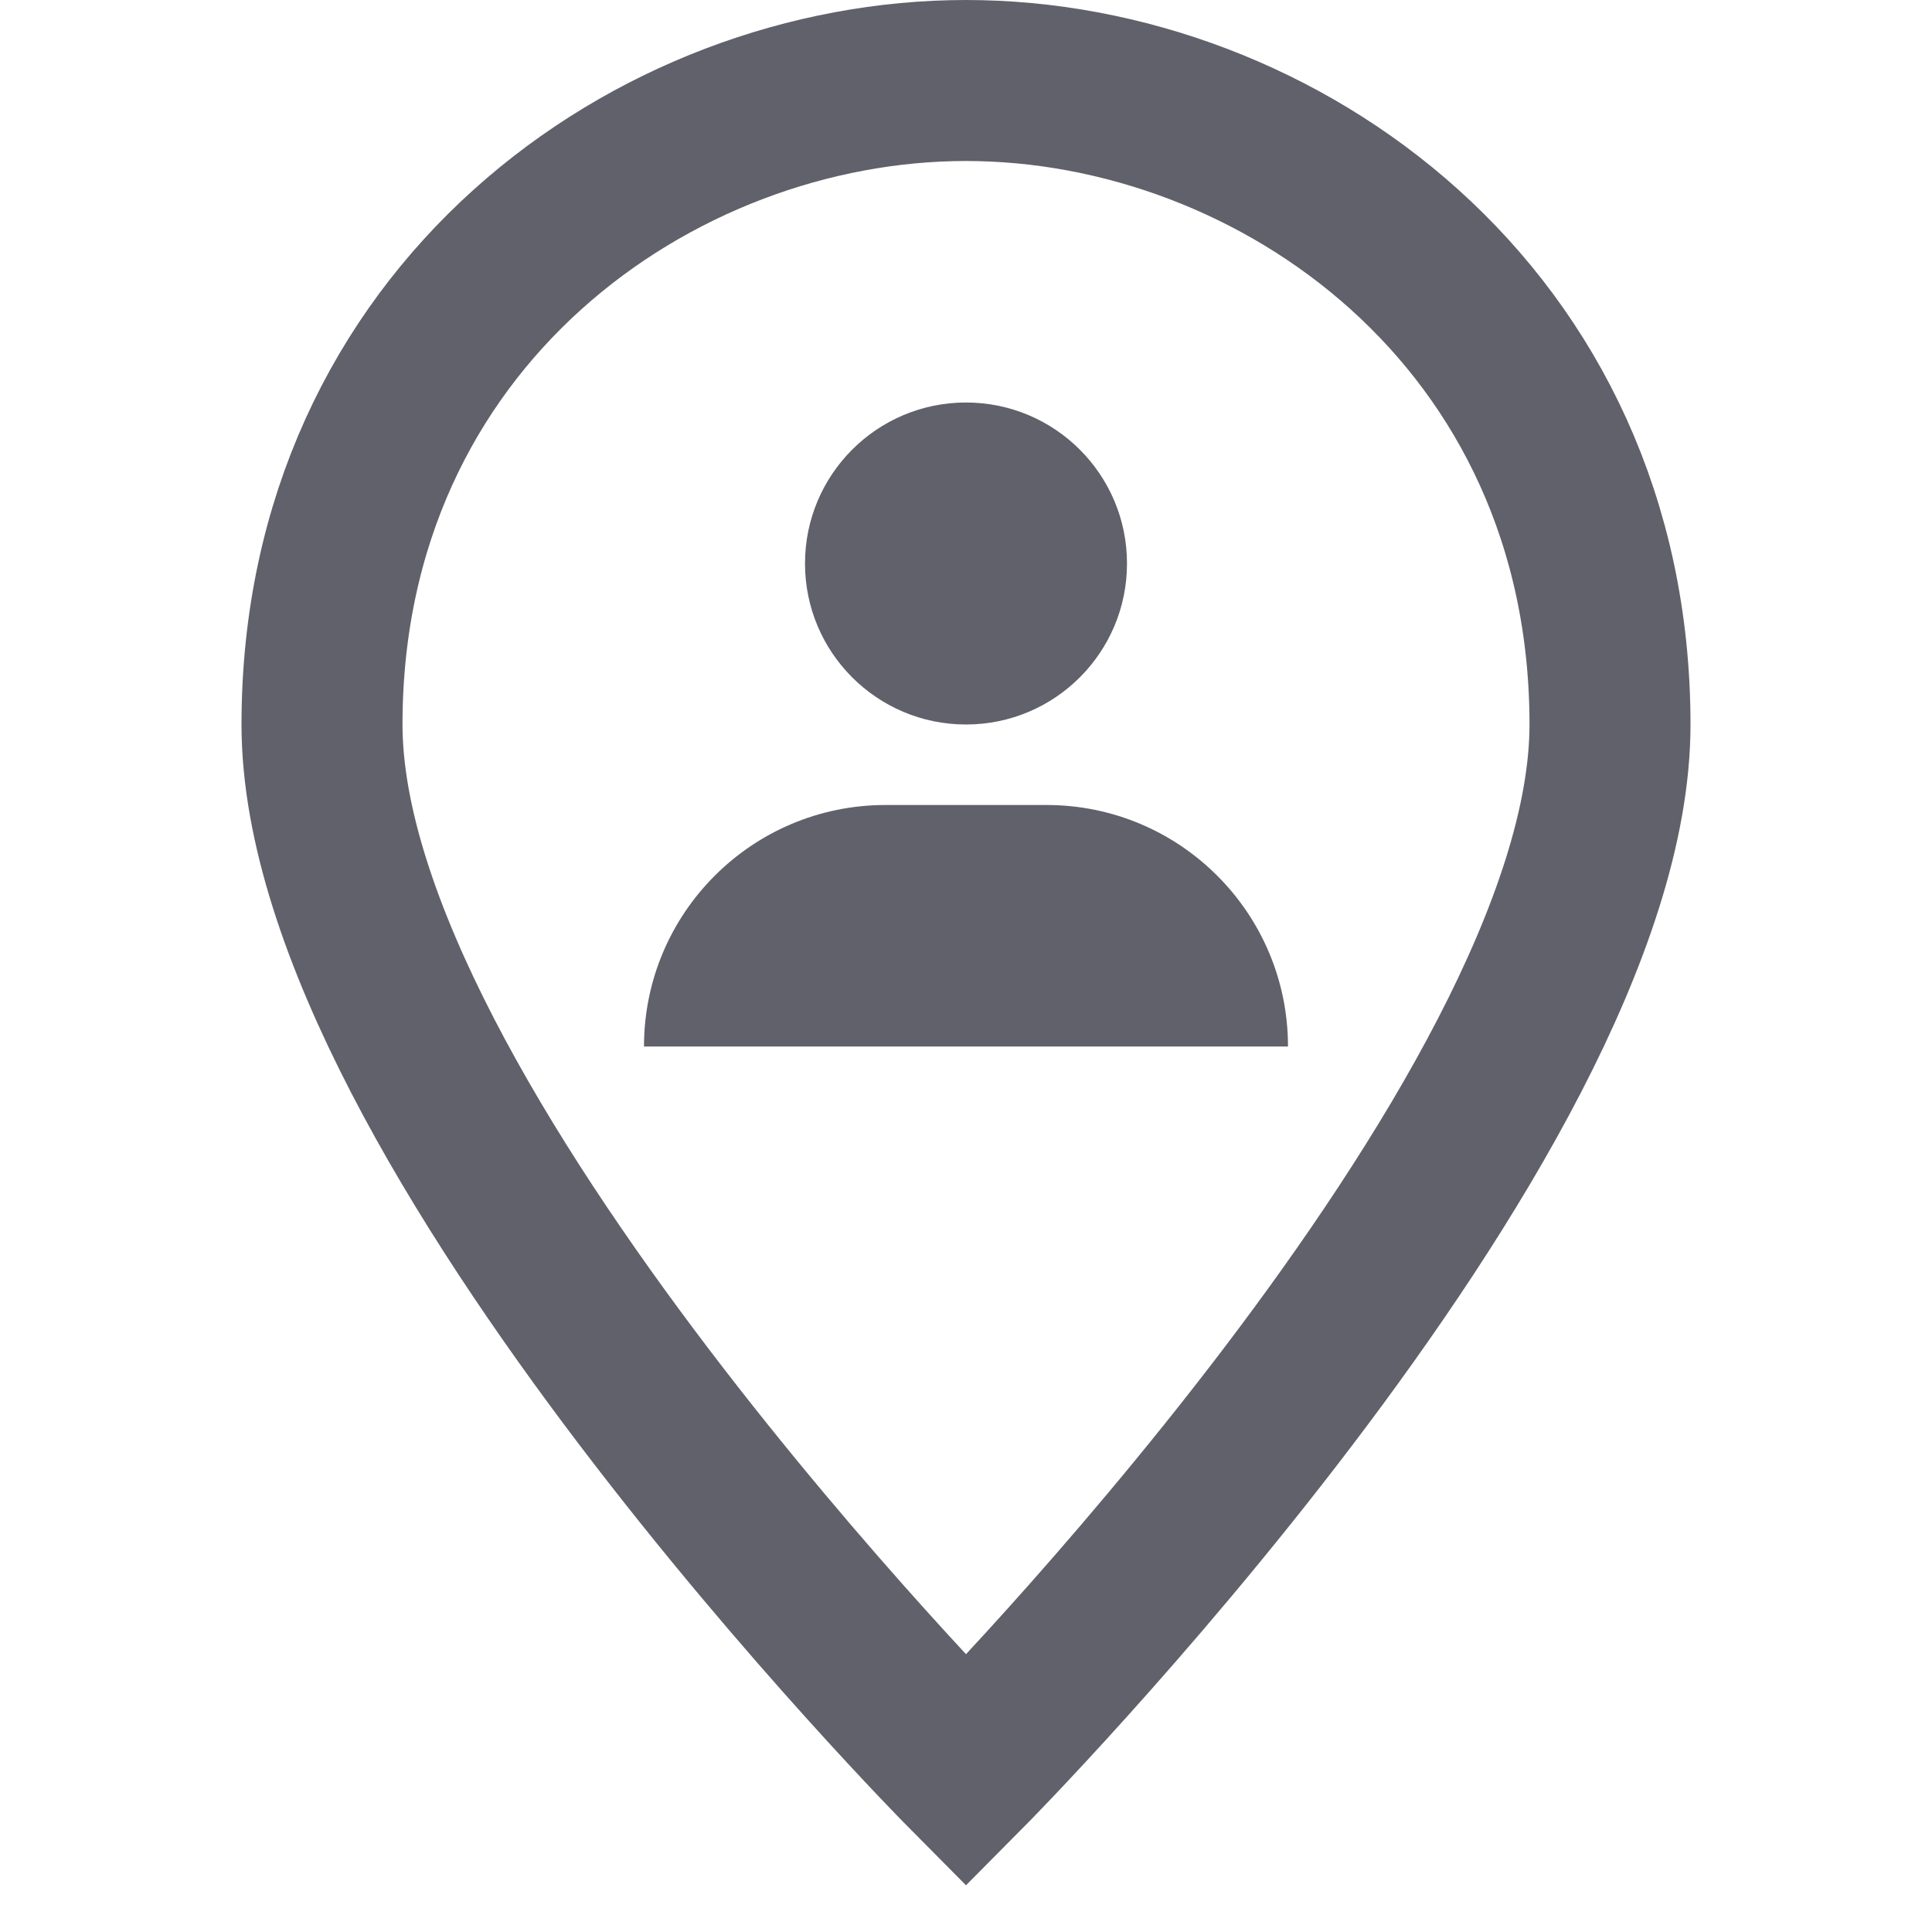 <svg xmlns="http://www.w3.org/2000/svg" height="24" width="24" viewBox="0 0 24 24"><path data-color="color-2" data-stroke="none" fill="#61616b" d="M8,13c0-1.657,1.343-3,3-3h2c1.657,0,3,1.343,3,3H8z" stroke-linejoin="miter" stroke="none"></path> <circle data-color="color-2" data-stroke="none" fill="#61616b" cx="12" cy="7" r="2" stroke-linejoin="miter" stroke="none"></circle> <path fill="none" stroke="#61616b" stroke-width="2" d="M20,9c0,4.938-8,13-8,13 S4,13.938,4,9c0-5.062,4.134-8,8-8S20,3.938,20,9z"></path></svg>
